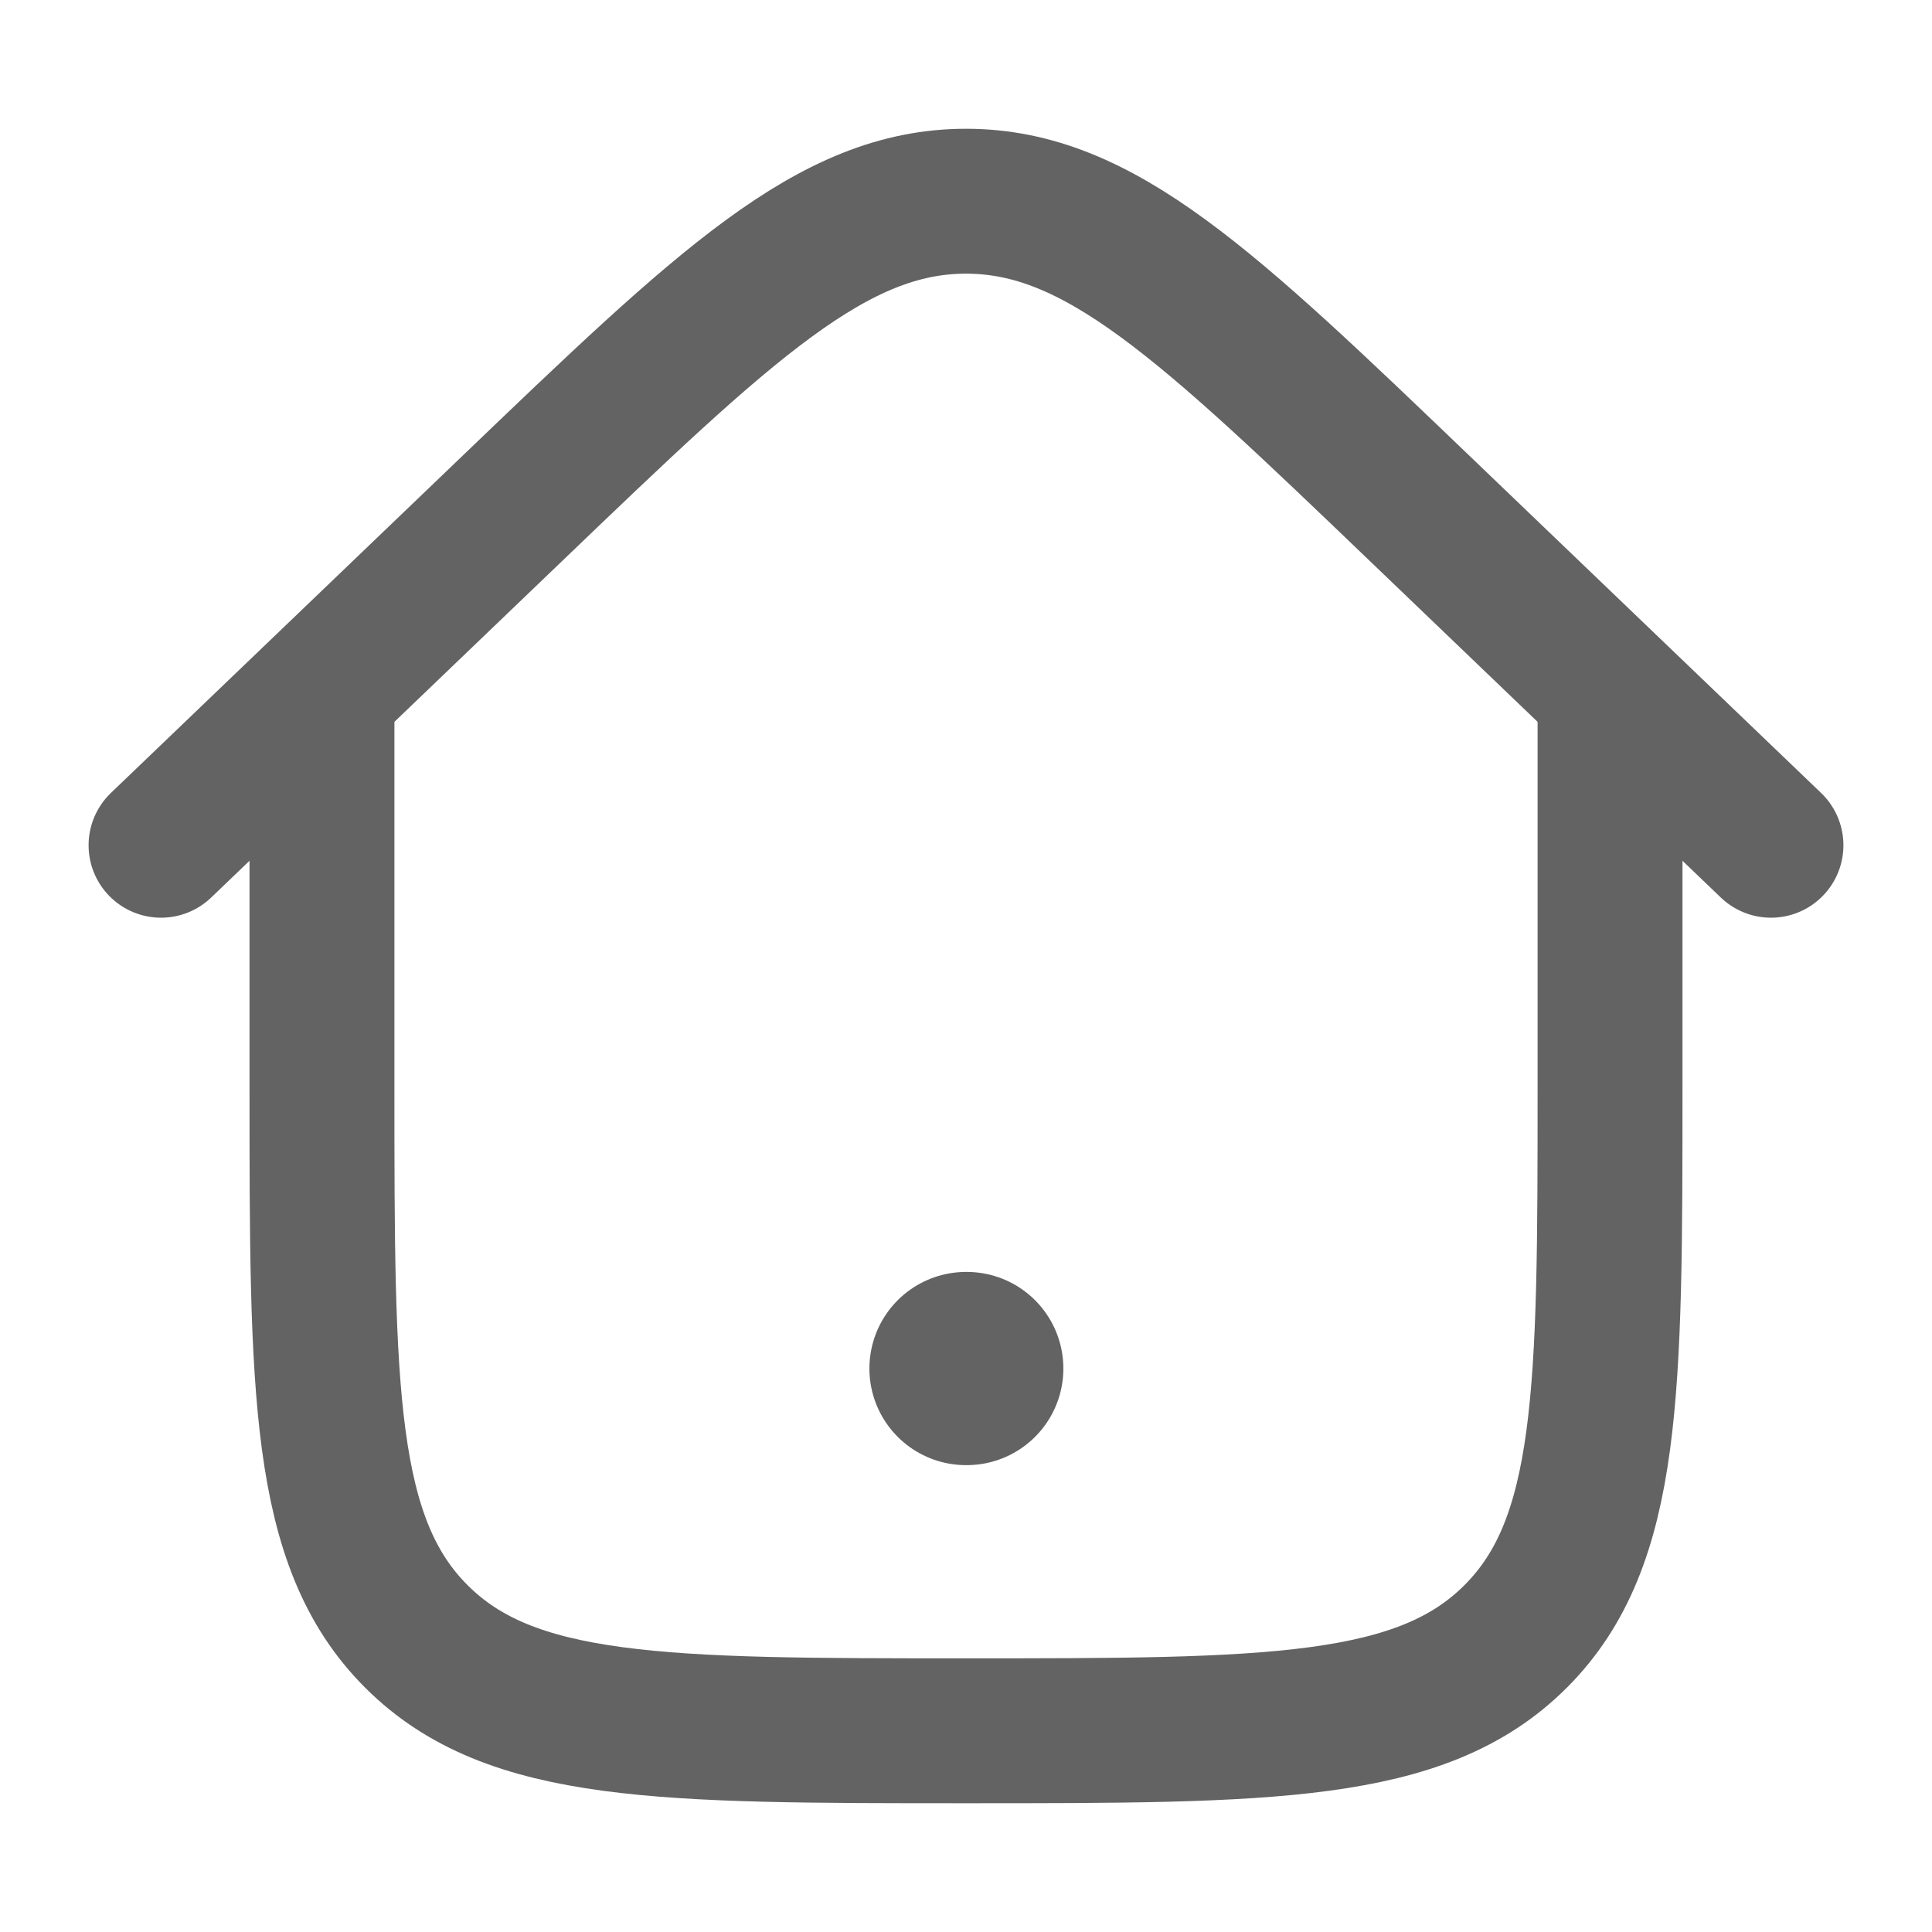 <svg width="20" height="20" viewBox="0 0 20 20" fill="none" xmlns="http://www.w3.org/2000/svg">
    <path d="M10 14.167H10.008" stroke="#636363" stroke-width="2" stroke-linecap="round" stroke-linejoin="round"/>
    <path d="M16.667 7.083V11.25C16.667 14.393 16.667 15.964 15.69 16.94C14.714 17.917 13.143 17.917 10 17.917C6.857 17.917 5.286 17.917 4.31 16.94C3.333 15.964 3.333 14.393 3.333 11.25V7.083" stroke="#636363" stroke-width="1.5"/>
    <path d="M18.333 8.75L14.714 5.28C12.492 3.149 11.381 2.083 10 2.083C8.619 2.083 7.508 3.149 5.286 5.28L1.667 8.75" stroke="#636363" stroke-width="1.5" stroke-linecap="round"/>
</svg>